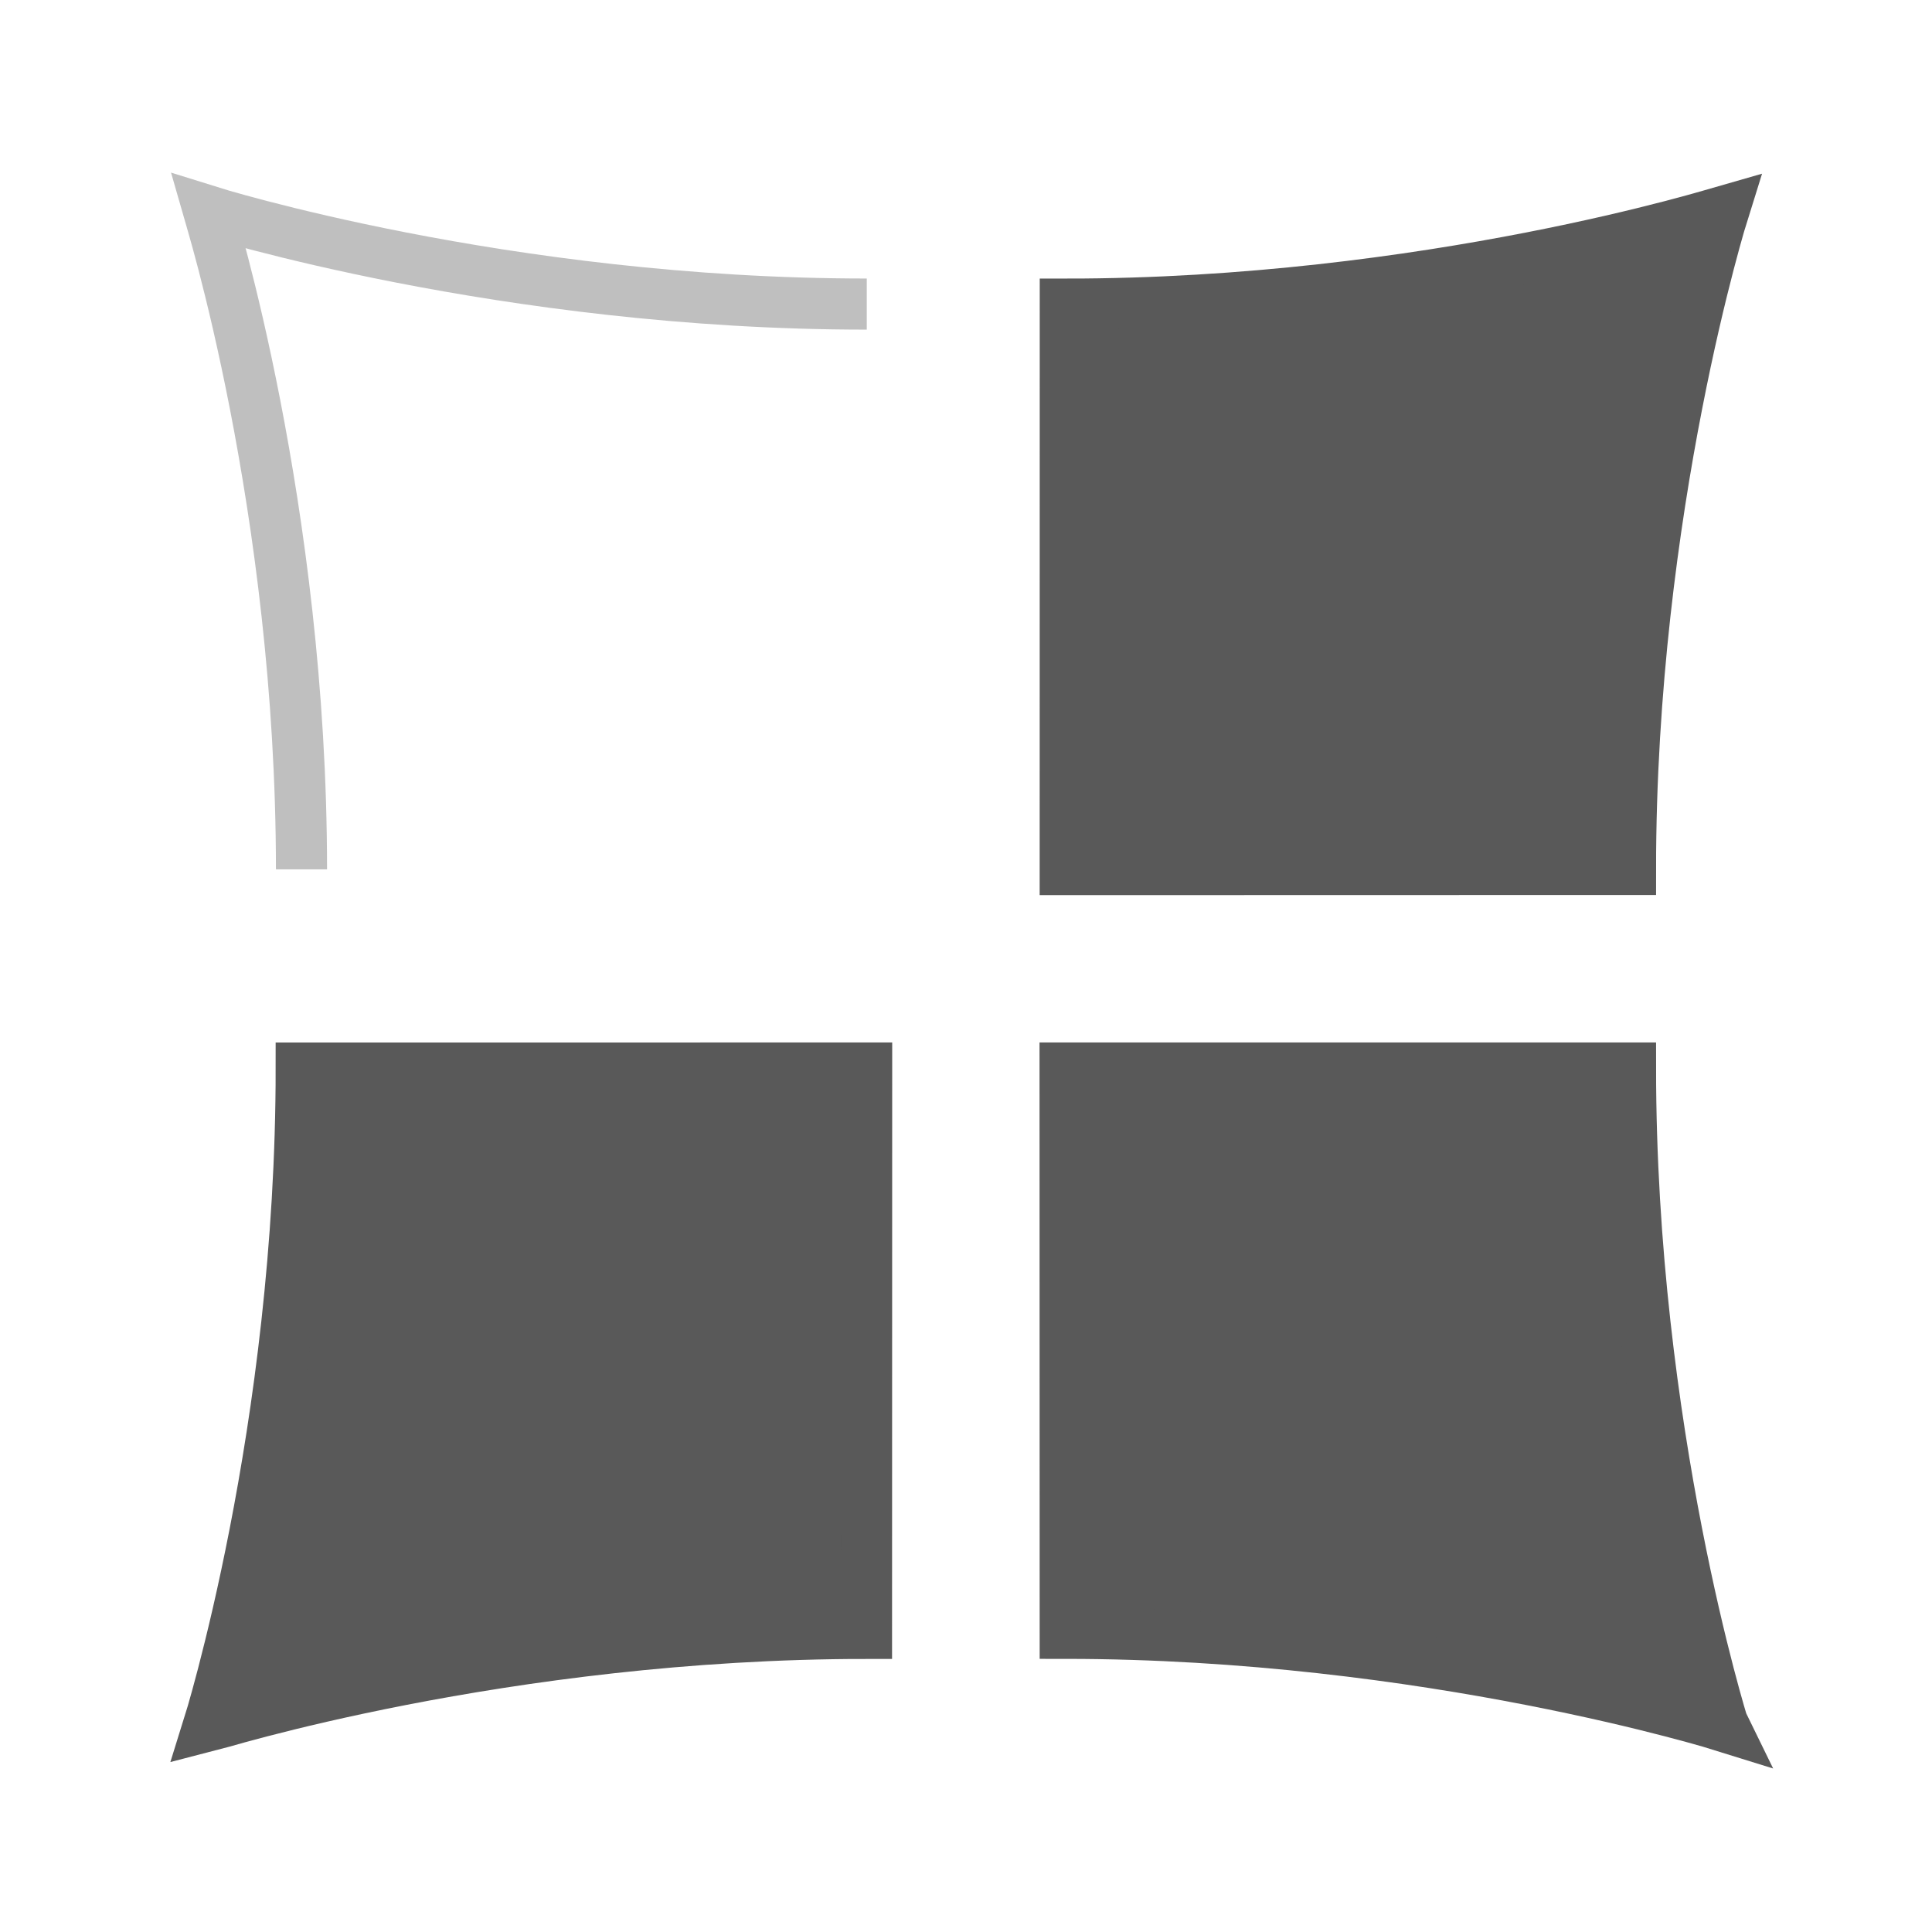 <?xml version="1.0" encoding="utf-8"?>
<!DOCTYPE svg PUBLIC "-//W3C//DTD SVG 1.1//EN" "http://www.w3.org/Graphics/SVG/1.1/DTD/svg11.dtd">
<svg version="1.1" id="Layer_1" xmlns="http://www.w3.org/2000/svg" xmlns:xlink="http://www.w3.org/1999/xlink" x="0px" y="0px"
	 width="28.35px" height="28.35px" viewBox="0 0 28.35 28.35" enable-background="new 0 0 28.35 28.35" xml:space="preserve">
<path fill="#595959" stroke="#595959" stroke-width="0.75" stroke-miterlimit="10" d="M15.631,12.76l8.295-0.002
	C23.925,7.443,25.29,3.1,25.29,3.1c-0.007,0.002-4.345,1.364-9.658,1.363l0,0L15.631,12.76z"/>
<path fill="#595959" stroke="#595959" stroke-width="0.75" stroke-miterlimit="10" d="M12.717,15.672L4.42,15.673
	c0.002,5.315-1.362,9.658-1.362,9.658c0.008-0.002,4.345-1.363,9.657-1.363l0,0L12.717,15.672z"/>
<path fill="none" stroke="#BFBFBF" stroke-width="0.75" stroke-miterlimit="10" d="M12.719,4.462
	C7.403,4.463,3.061,3.099,3.061,3.099c0.002,0.007,1.363,4.344,1.363,9.658l0,0"/>
<path fill="#595959" stroke="#595959" stroke-width="0.75" stroke-miterlimit="10" d="M15.629,15.672l0.002,8.295
	c5.314,0.001,9.658,1.362,9.658,1.362c-0.002-0.004-1.363-4.34-1.363-9.657l0,0H15.629z"/>
</svg>
